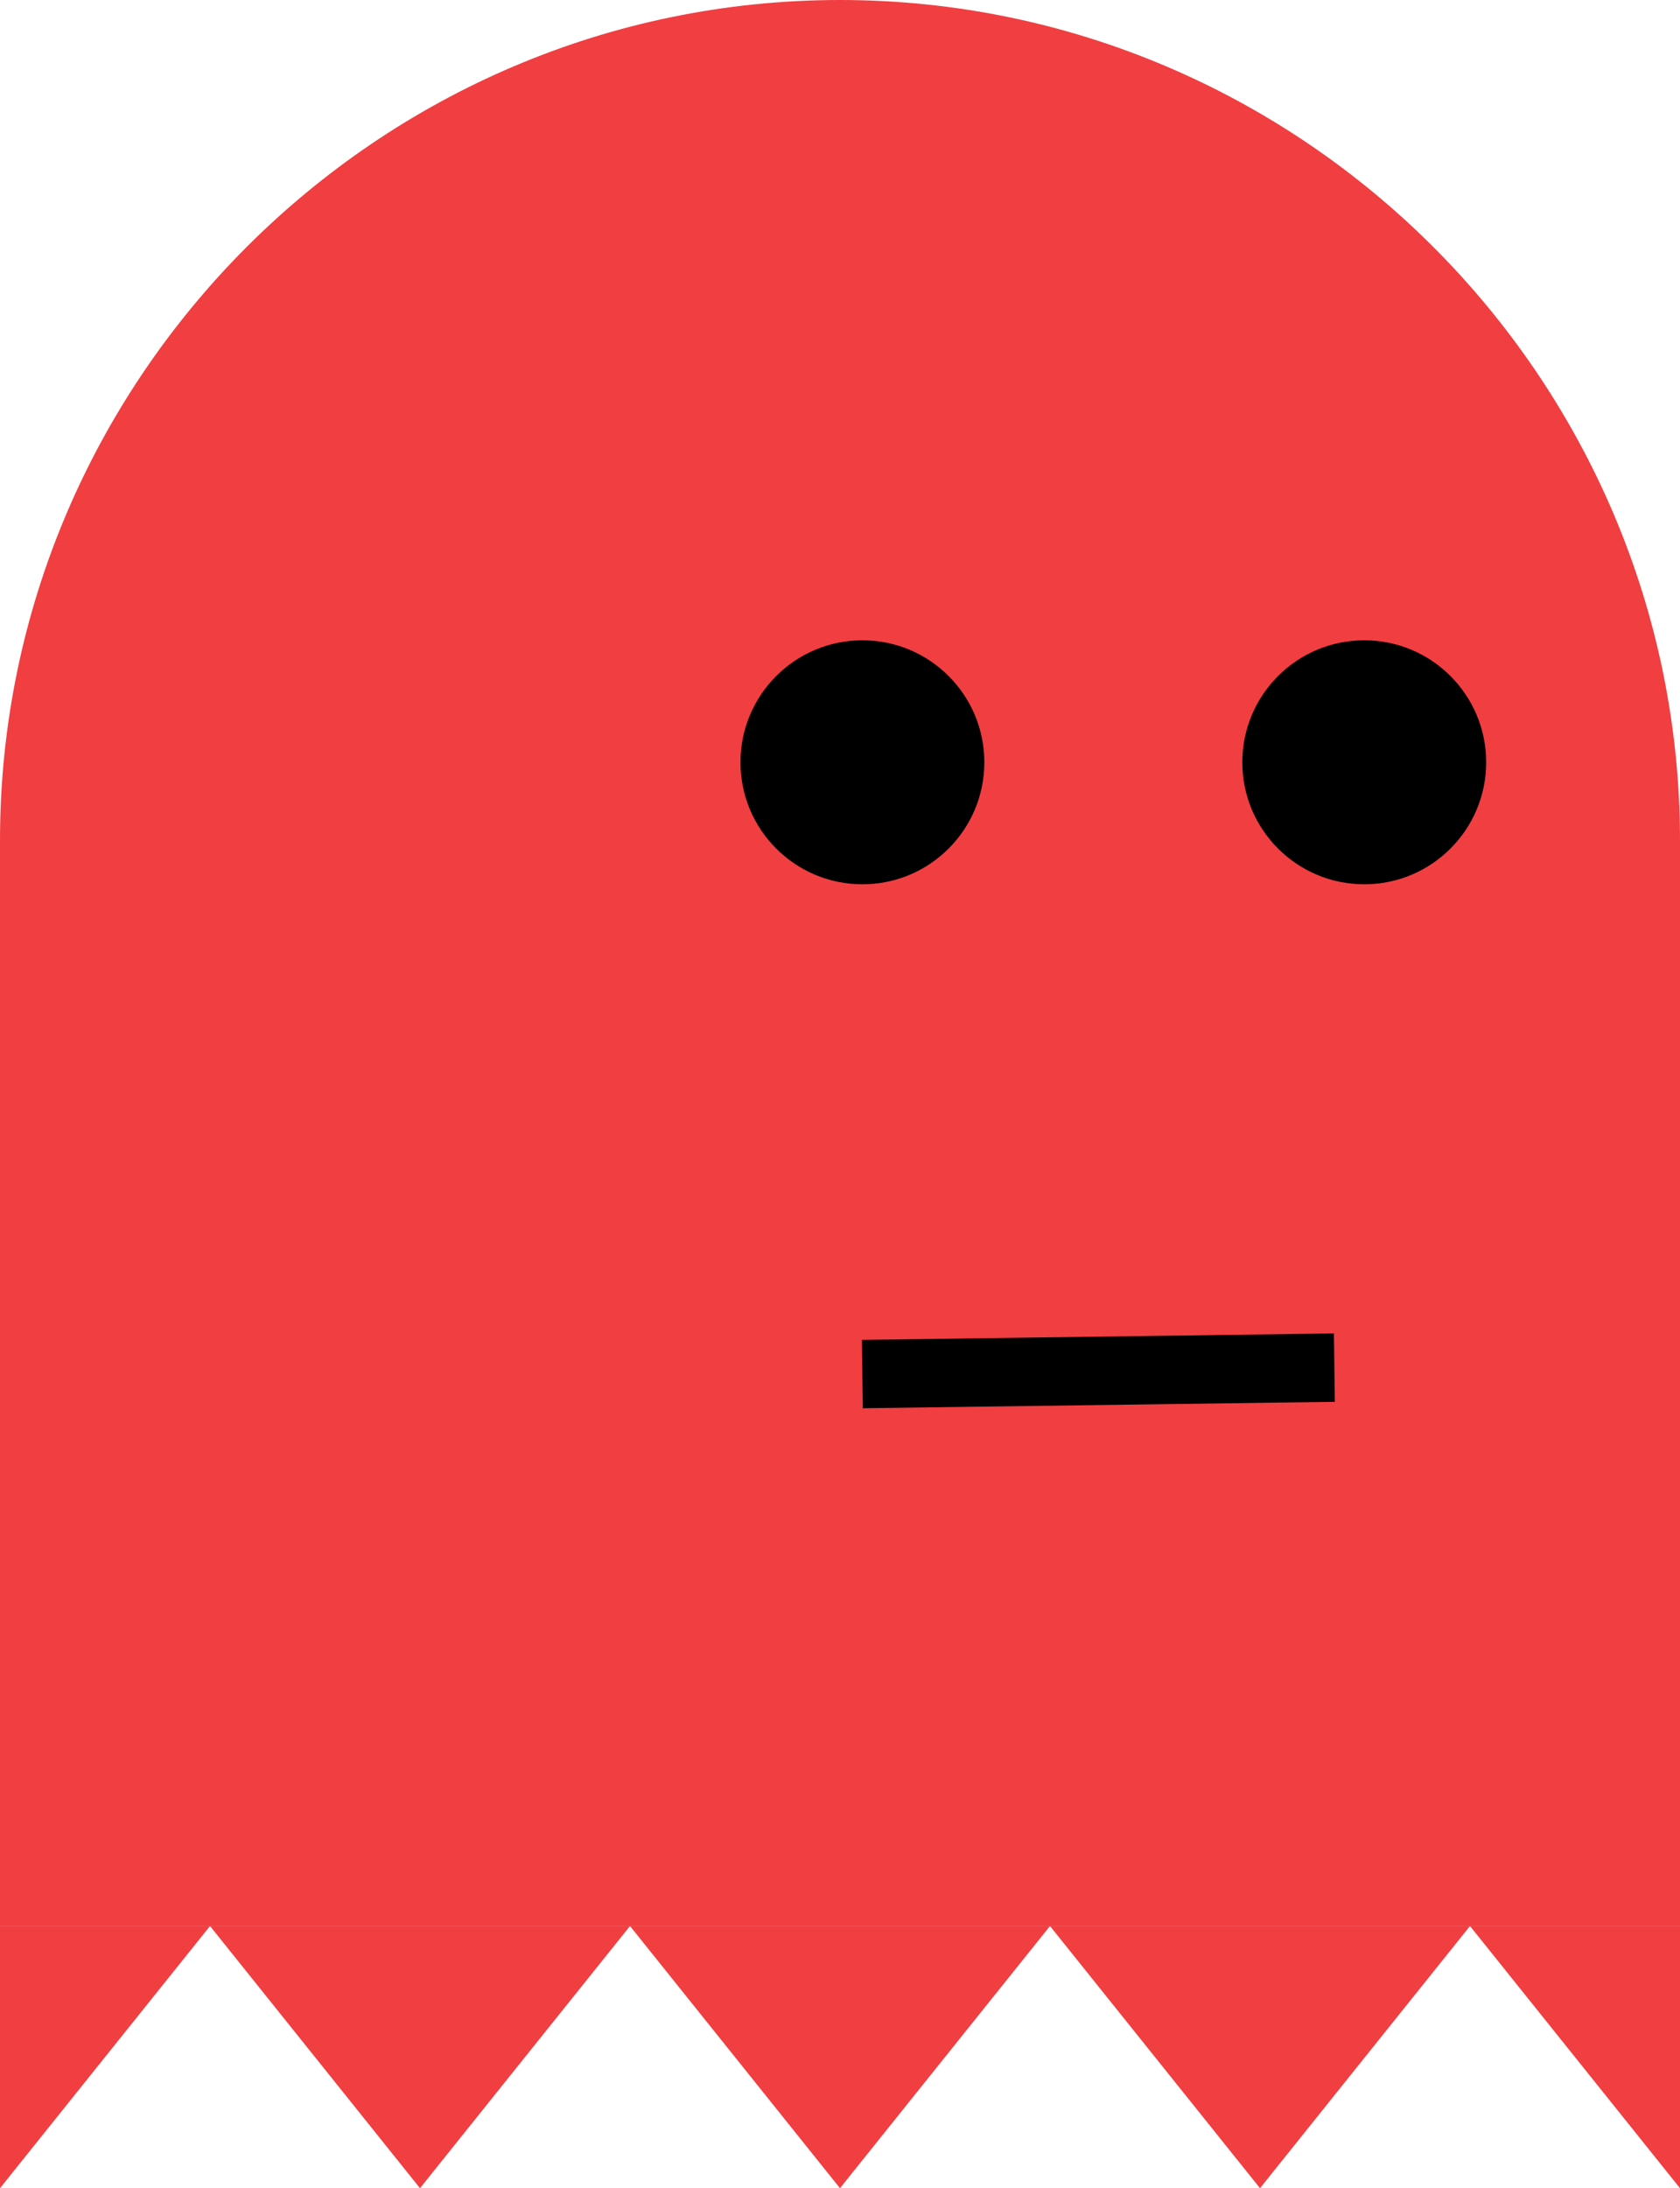 <svg xmlns="http://www.w3.org/2000/svg" viewBox="0 0 393.25 511.9"><defs><style>.cls-1{fill:#f13e41;}</style></defs><title>Asset 1</title><g id="Layer_2" data-name="Layer 2"><g id="Layer_1-2" data-name="Layer 1"><path class="cls-1" d="M0,450.57V196.62C0,88.48,88.48,0,196.62,0h0C304.77,0,393.25,88.48,393.25,196.62v254H0Z"/><polyline class="cls-1" points="49.16 450.57 0 511.9 0 450.57 49.16 450.57"/><polyline class="cls-1" points="344.09 450.57 393.25 511.9 393.25 450.57 344.09 450.57"/><polygon class="cls-1" points="98.31 511.9 147.47 450.57 49.16 450.57 98.31 511.9"/><polygon class="cls-1" points="196.62 511.9 245.78 450.57 147.47 450.57 196.62 511.9"/><polygon class="cls-1" points="294.94 511.9 344.09 450.57 245.78 450.57 294.94 511.9"/><rect x="201.88" y="312.67" width="110.5" height="16" transform="translate(-4.37 3.55) rotate(-0.78)"/><circle cx="201.87" cy="178.33" r="28.54"/><circle cx="319.34" cy="178.33" r="28.54"/></g></g></svg>
